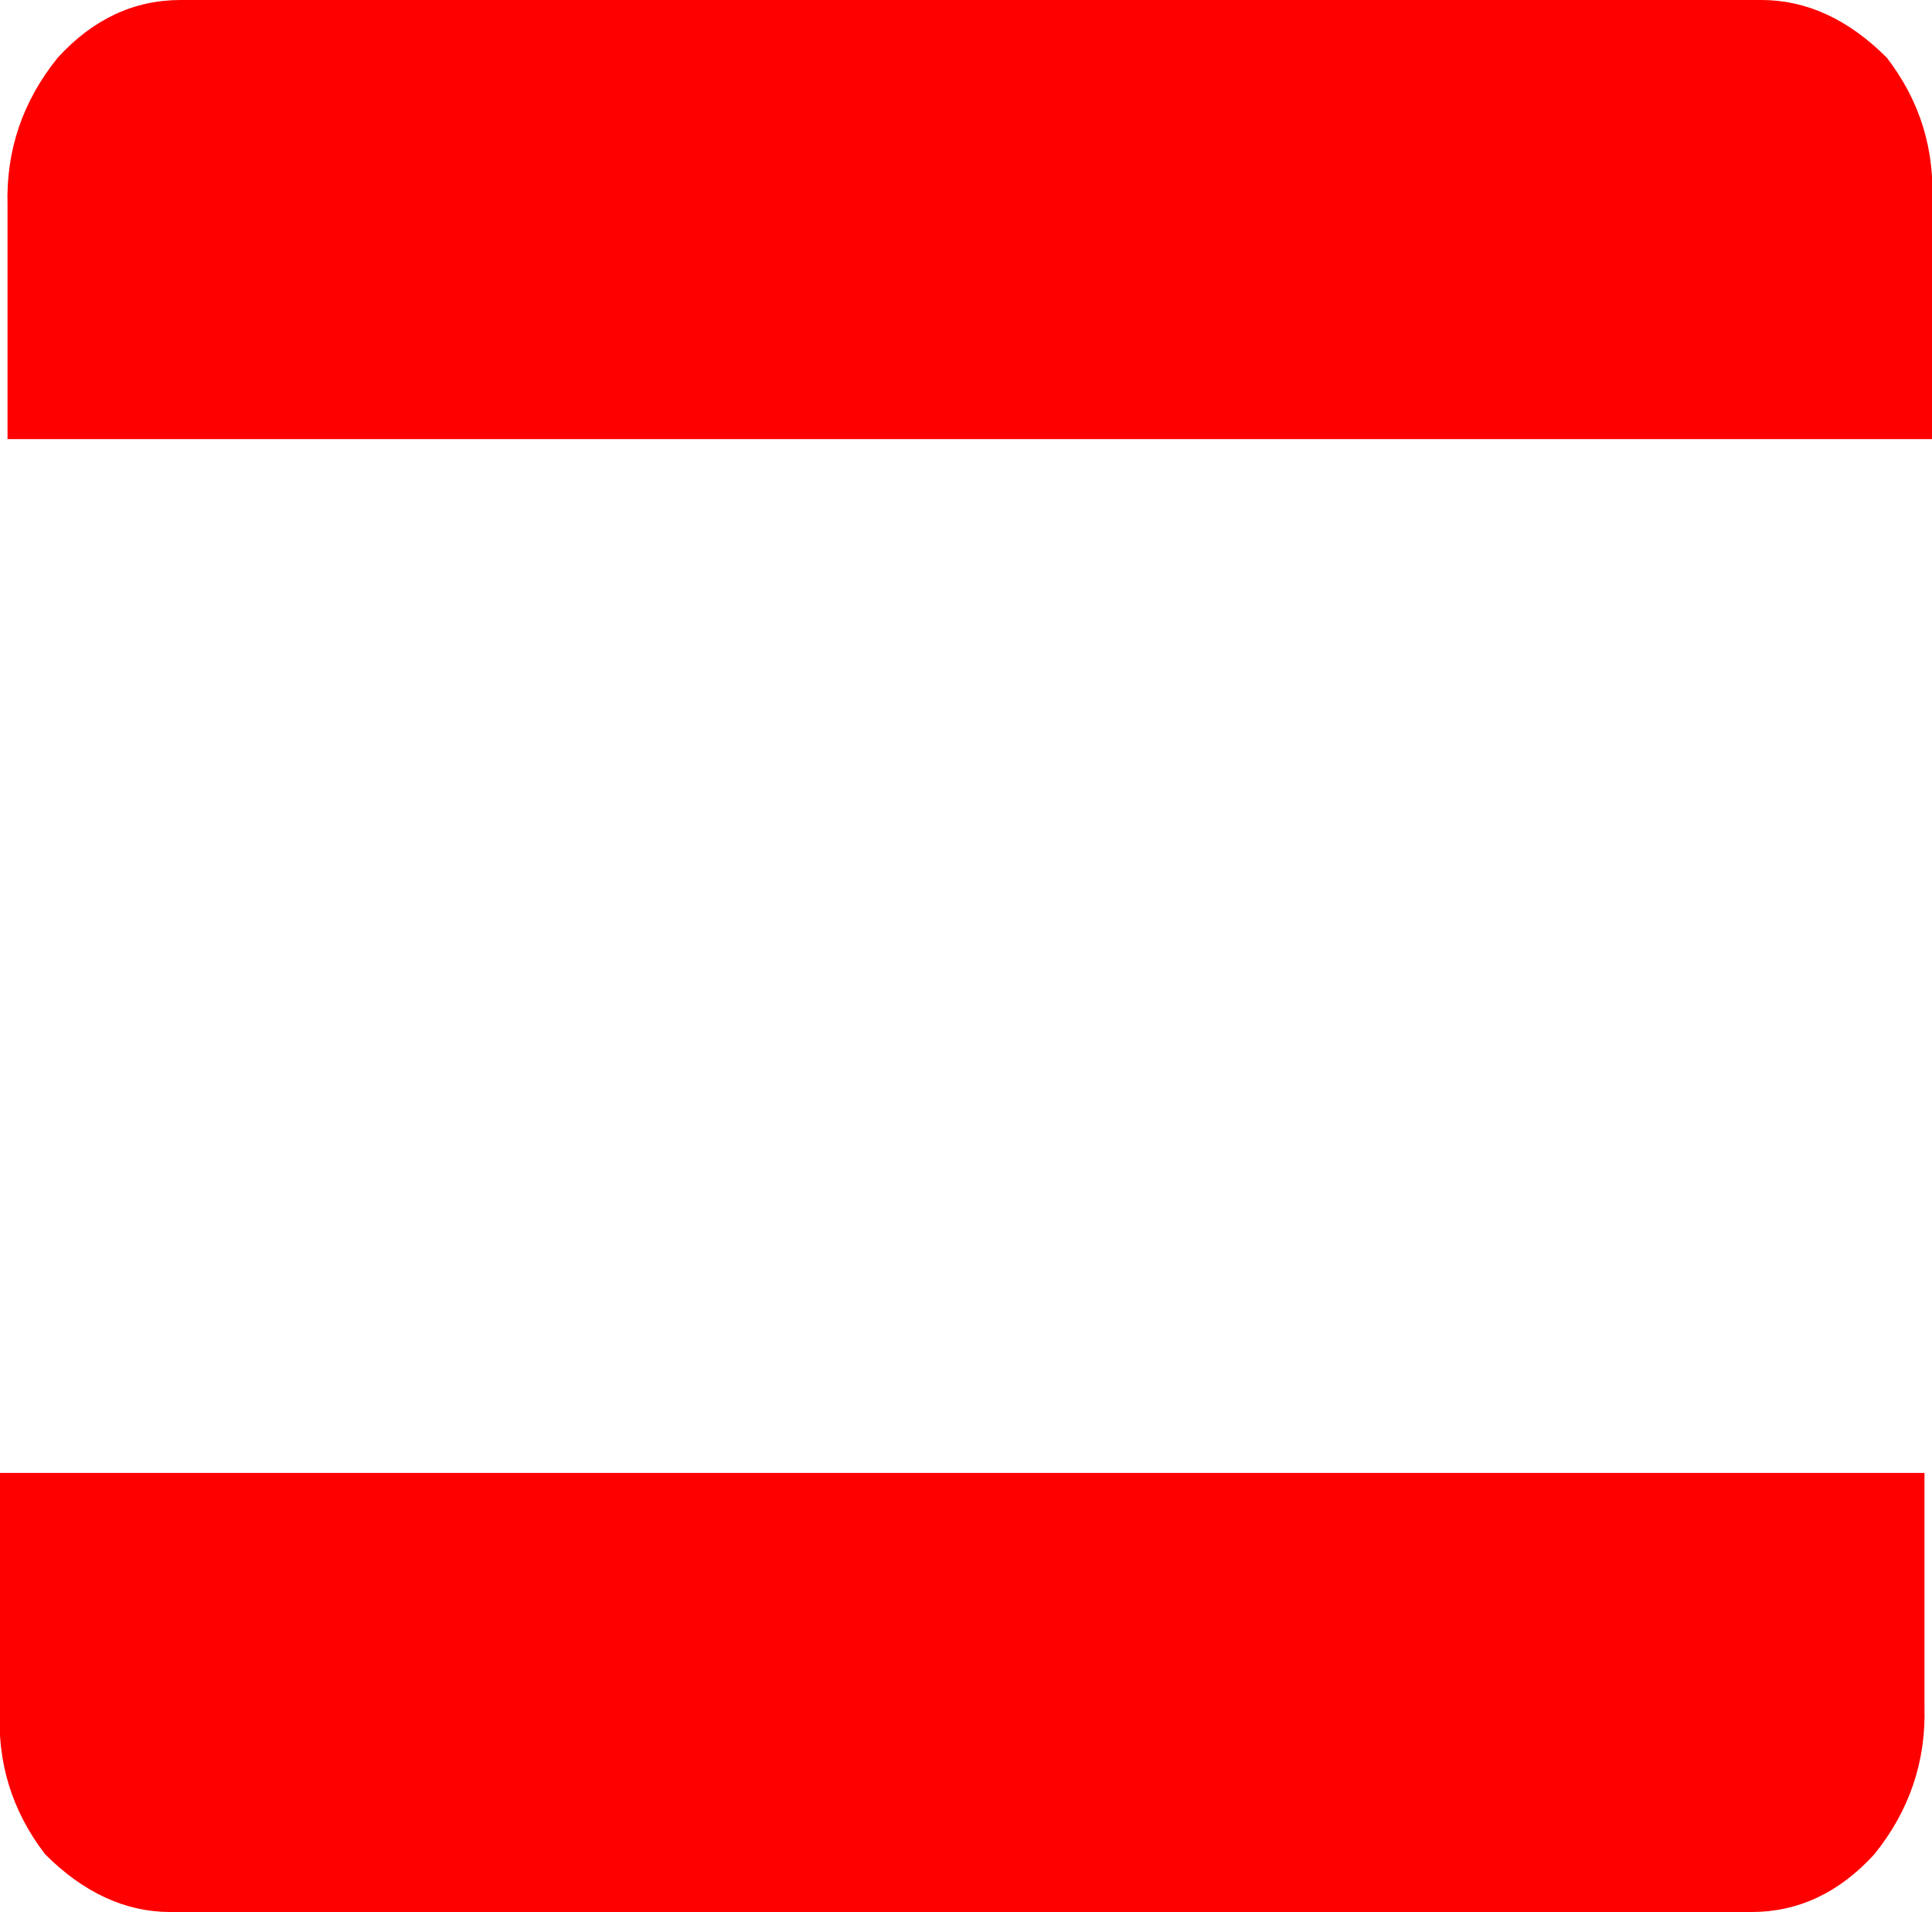 <?xml version="1.0" encoding="UTF-8" standalone="no"?>
<svg xmlns:ffdec="https://www.free-decompiler.com/flash" xmlns:xlink="http://www.w3.org/1999/xlink" ffdec:objectType="shape" height="38.1px" width="38.5px" xmlns="http://www.w3.org/2000/svg">
  <g transform="matrix(1.0, 0.0, 0.0, 1.0, 3.15, 25.85)">
    <path d="M35.35 -17.1 L-3.0 -17.1 -3.0 -21.75 Q-3.05 -23.4 -2.0 -24.7 -0.95 -25.85 0.45 -25.85 L31.95 -25.85 Q33.3 -25.85 34.45 -24.7 35.45 -23.4 35.35 -21.75 L35.35 -17.1 M-3.15 3.5 L35.2 3.5 35.2 8.15 Q35.25 9.8 34.2 11.1 33.15 12.25 31.75 12.25 L0.25 12.25 Q-1.1 12.25 -2.25 11.1 -3.25 9.8 -3.15 8.15 L-3.15 3.5" fill="#ff0000" fill-rule="evenodd" stroke="none"/>
  </g>
</svg>
